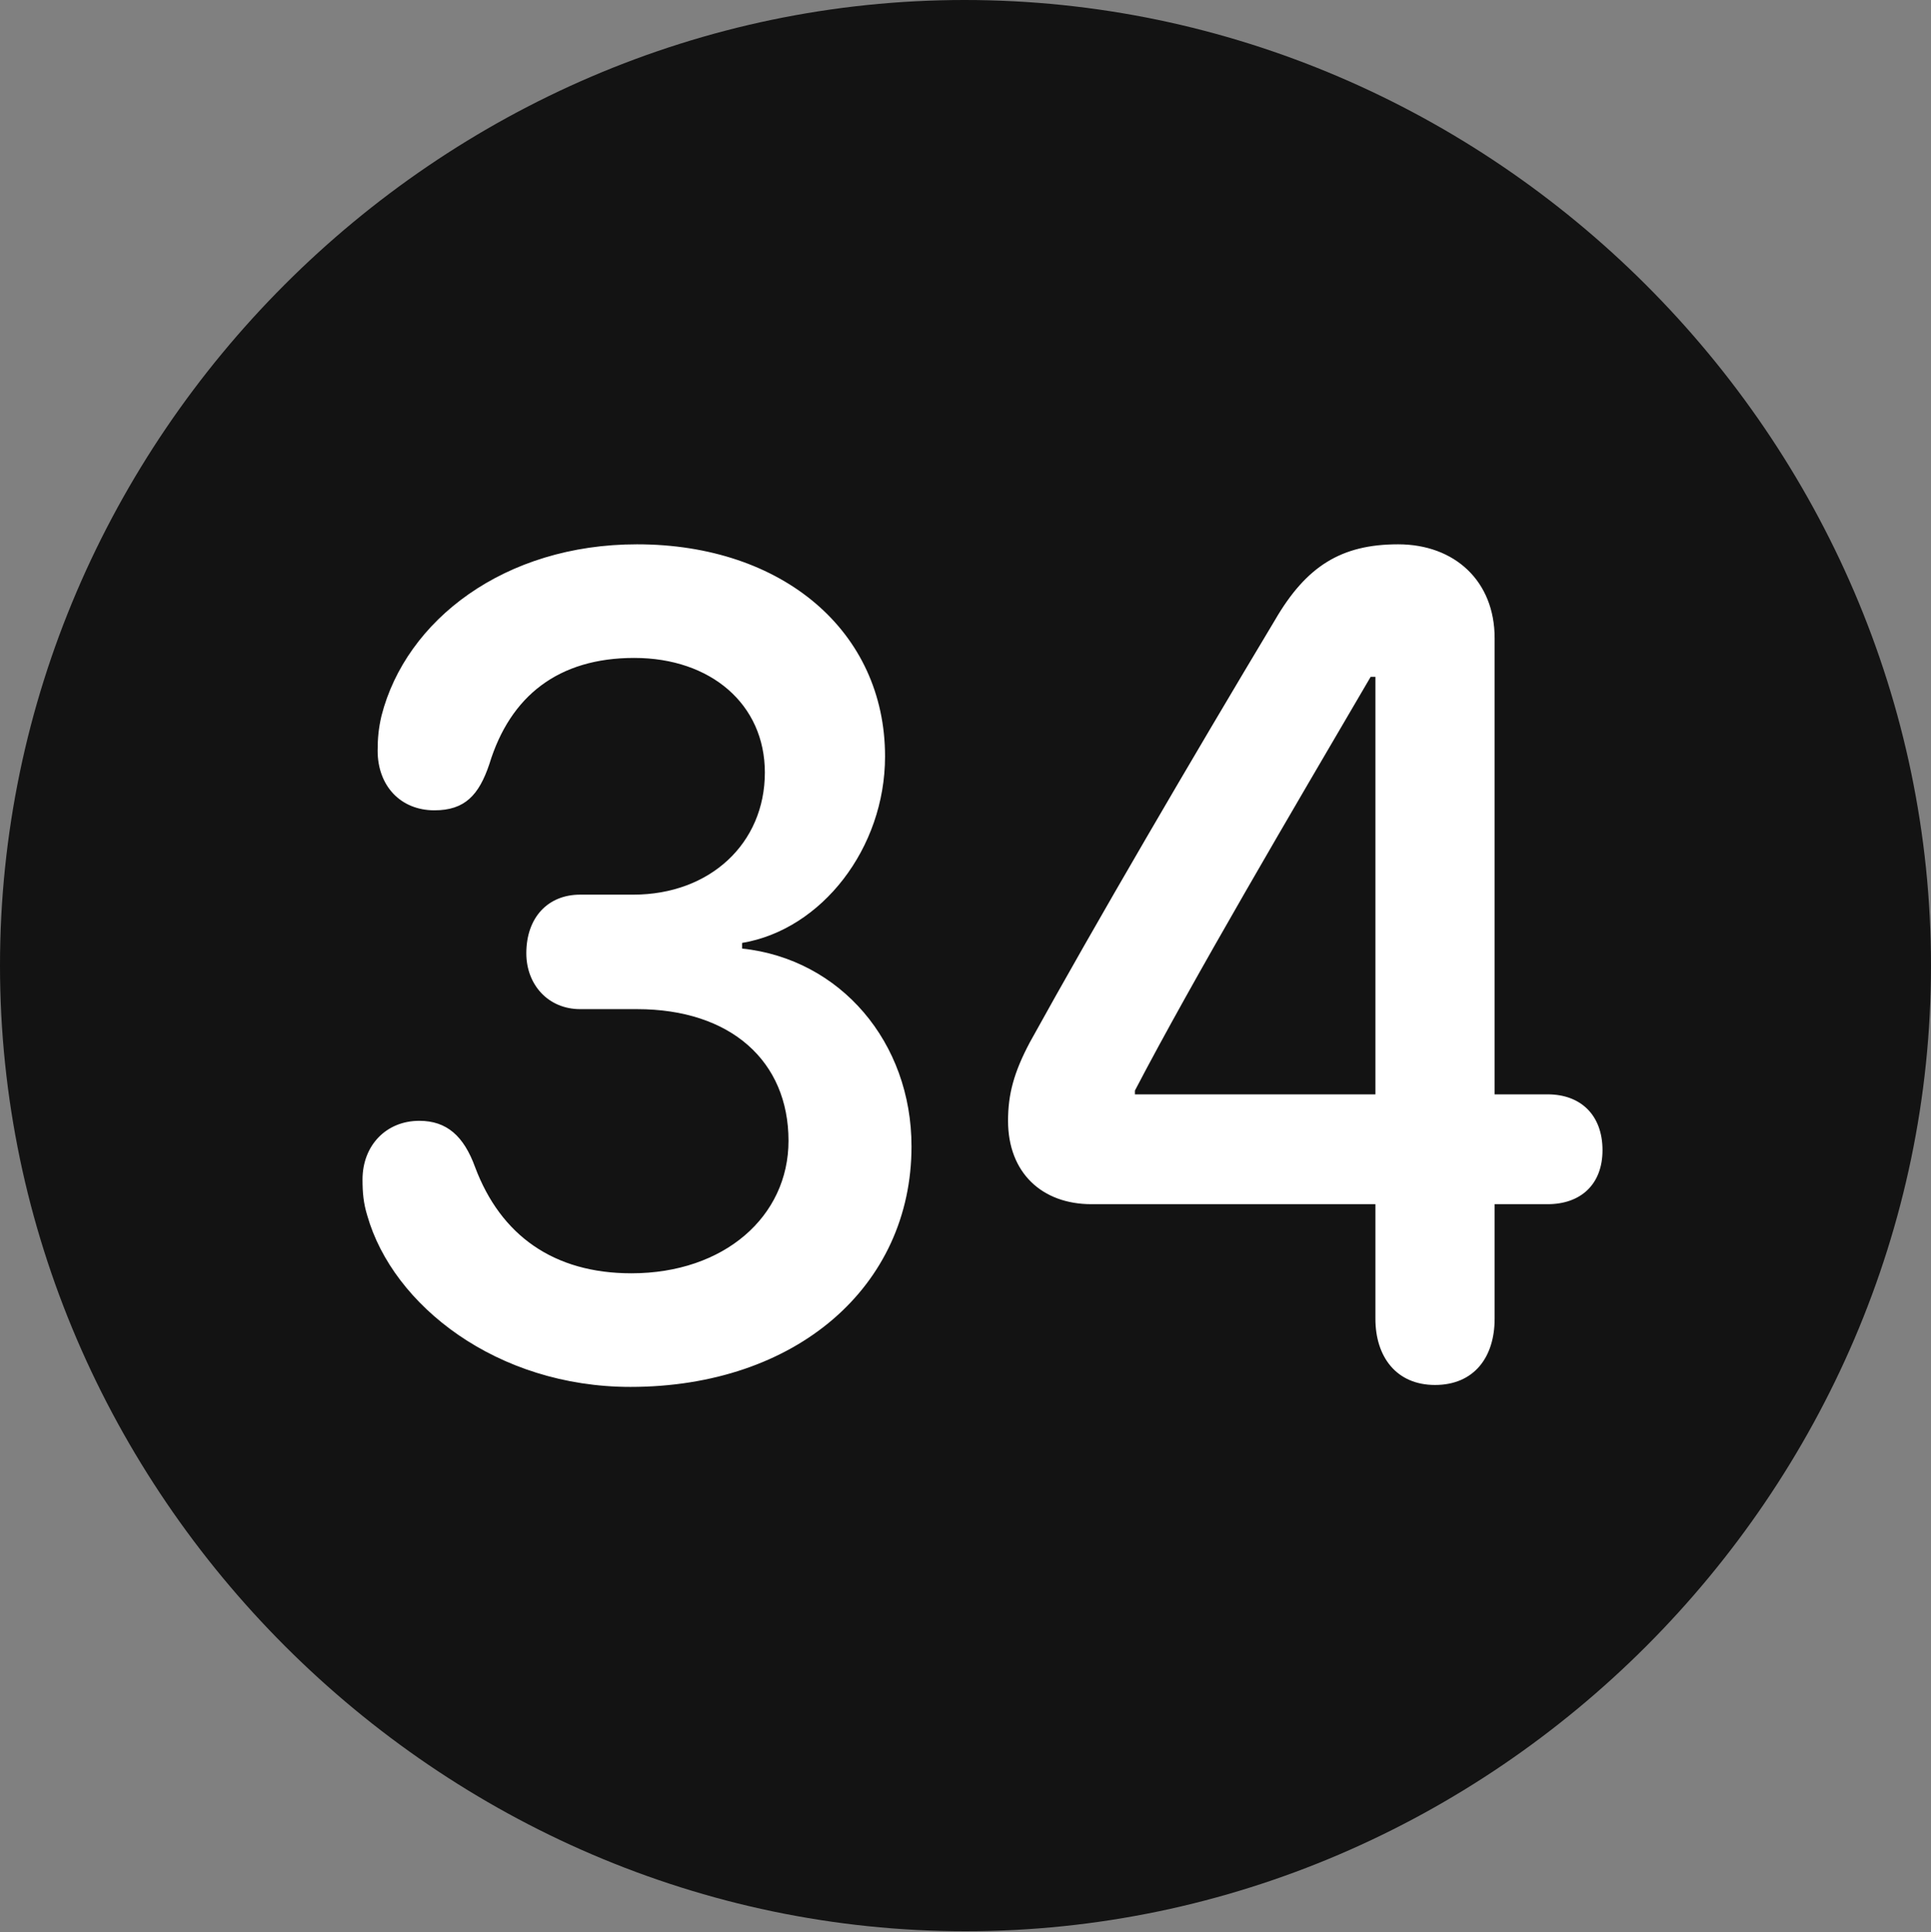 <?xml version="1.0" encoding="UTF-8"?>
<!--Generator: Apple Native CoreSVG 175.5-->
<!DOCTYPE svg
PUBLIC "-//W3C//DTD SVG 1.1//EN"
       "http://www.w3.org/Graphics/SVG/1.1/DTD/svg11.dtd">
<svg version="1.1" xmlns="http://www.w3.org/2000/svg" xmlns:xlink="http://www.w3.org/1999/xlink" width="19.922" height="19.932">
 <rect width="100%" height="100%" fill="#808080" stroke="none"/>
 <g>
  <rect height="19.932" opacity="0" width="19.922" x="0" y="0"/>
  <path d="M9.961 19.922C15.41 19.922 19.922 15.4 19.922 9.961C19.922 4.512 15.4 0 9.951 0C4.512 0 0 4.512 0 9.961C0 15.4 4.521 19.922 9.961 19.922Z" fill="#000000" fill-opacity="0.85"/>
  <path d="M6.504 14.307C5.127 14.307 4.053 13.467 3.789 12.539C3.75 12.412 3.74 12.305 3.74 12.168C3.74 11.816 3.984 11.562 4.326 11.562C4.609 11.562 4.785 11.719 4.902 12.041C5.166 12.744 5.713 13.135 6.514 13.135C7.471 13.135 8.135 12.549 8.135 11.768C8.135 10.947 7.539 10.41 6.572 10.41L5.986 10.41C5.654 10.41 5.43 10.156 5.43 9.834C5.43 9.463 5.654 9.229 5.986 9.229L6.533 9.229C7.324 9.229 7.891 8.701 7.891 7.969C7.891 7.266 7.334 6.787 6.543 6.787C5.762 6.787 5.264 7.178 5.049 7.881C4.941 8.203 4.795 8.359 4.482 8.359C4.131 8.359 3.896 8.105 3.896 7.744C3.896 7.617 3.906 7.51 3.936 7.383C4.189 6.396 5.205 5.615 6.572 5.615C8.076 5.615 9.131 6.514 9.131 7.803C9.131 8.75 8.477 9.59 7.656 9.727L7.656 9.785C8.672 9.893 9.404 10.752 9.404 11.826C9.404 13.271 8.213 14.307 6.504 14.307ZM14.805 14.287C14.404 14.287 14.19 13.994 14.19 13.604L14.19 12.422L11.26 12.422C10.752 12.422 10.4 12.1 10.4 11.562C10.4 11.289 10.459 11.065 10.625 10.752C11.299 9.531 12.305 7.812 13.154 6.396C13.477 5.84 13.838 5.615 14.424 5.615C15.01 5.615 15.42 5.996 15.42 6.582L15.42 11.289L15.967 11.289C16.309 11.289 16.533 11.504 16.533 11.865C16.533 12.217 16.309 12.422 15.967 12.422L15.42 12.422L15.42 13.604C15.42 14.004 15.205 14.287 14.805 14.287ZM14.19 11.289L14.19 6.982L14.141 6.982C13.34 8.35 12.305 10.107 11.709 11.25L11.709 11.289Z" fill="#ffffff"/>
 </g>
</svg>
